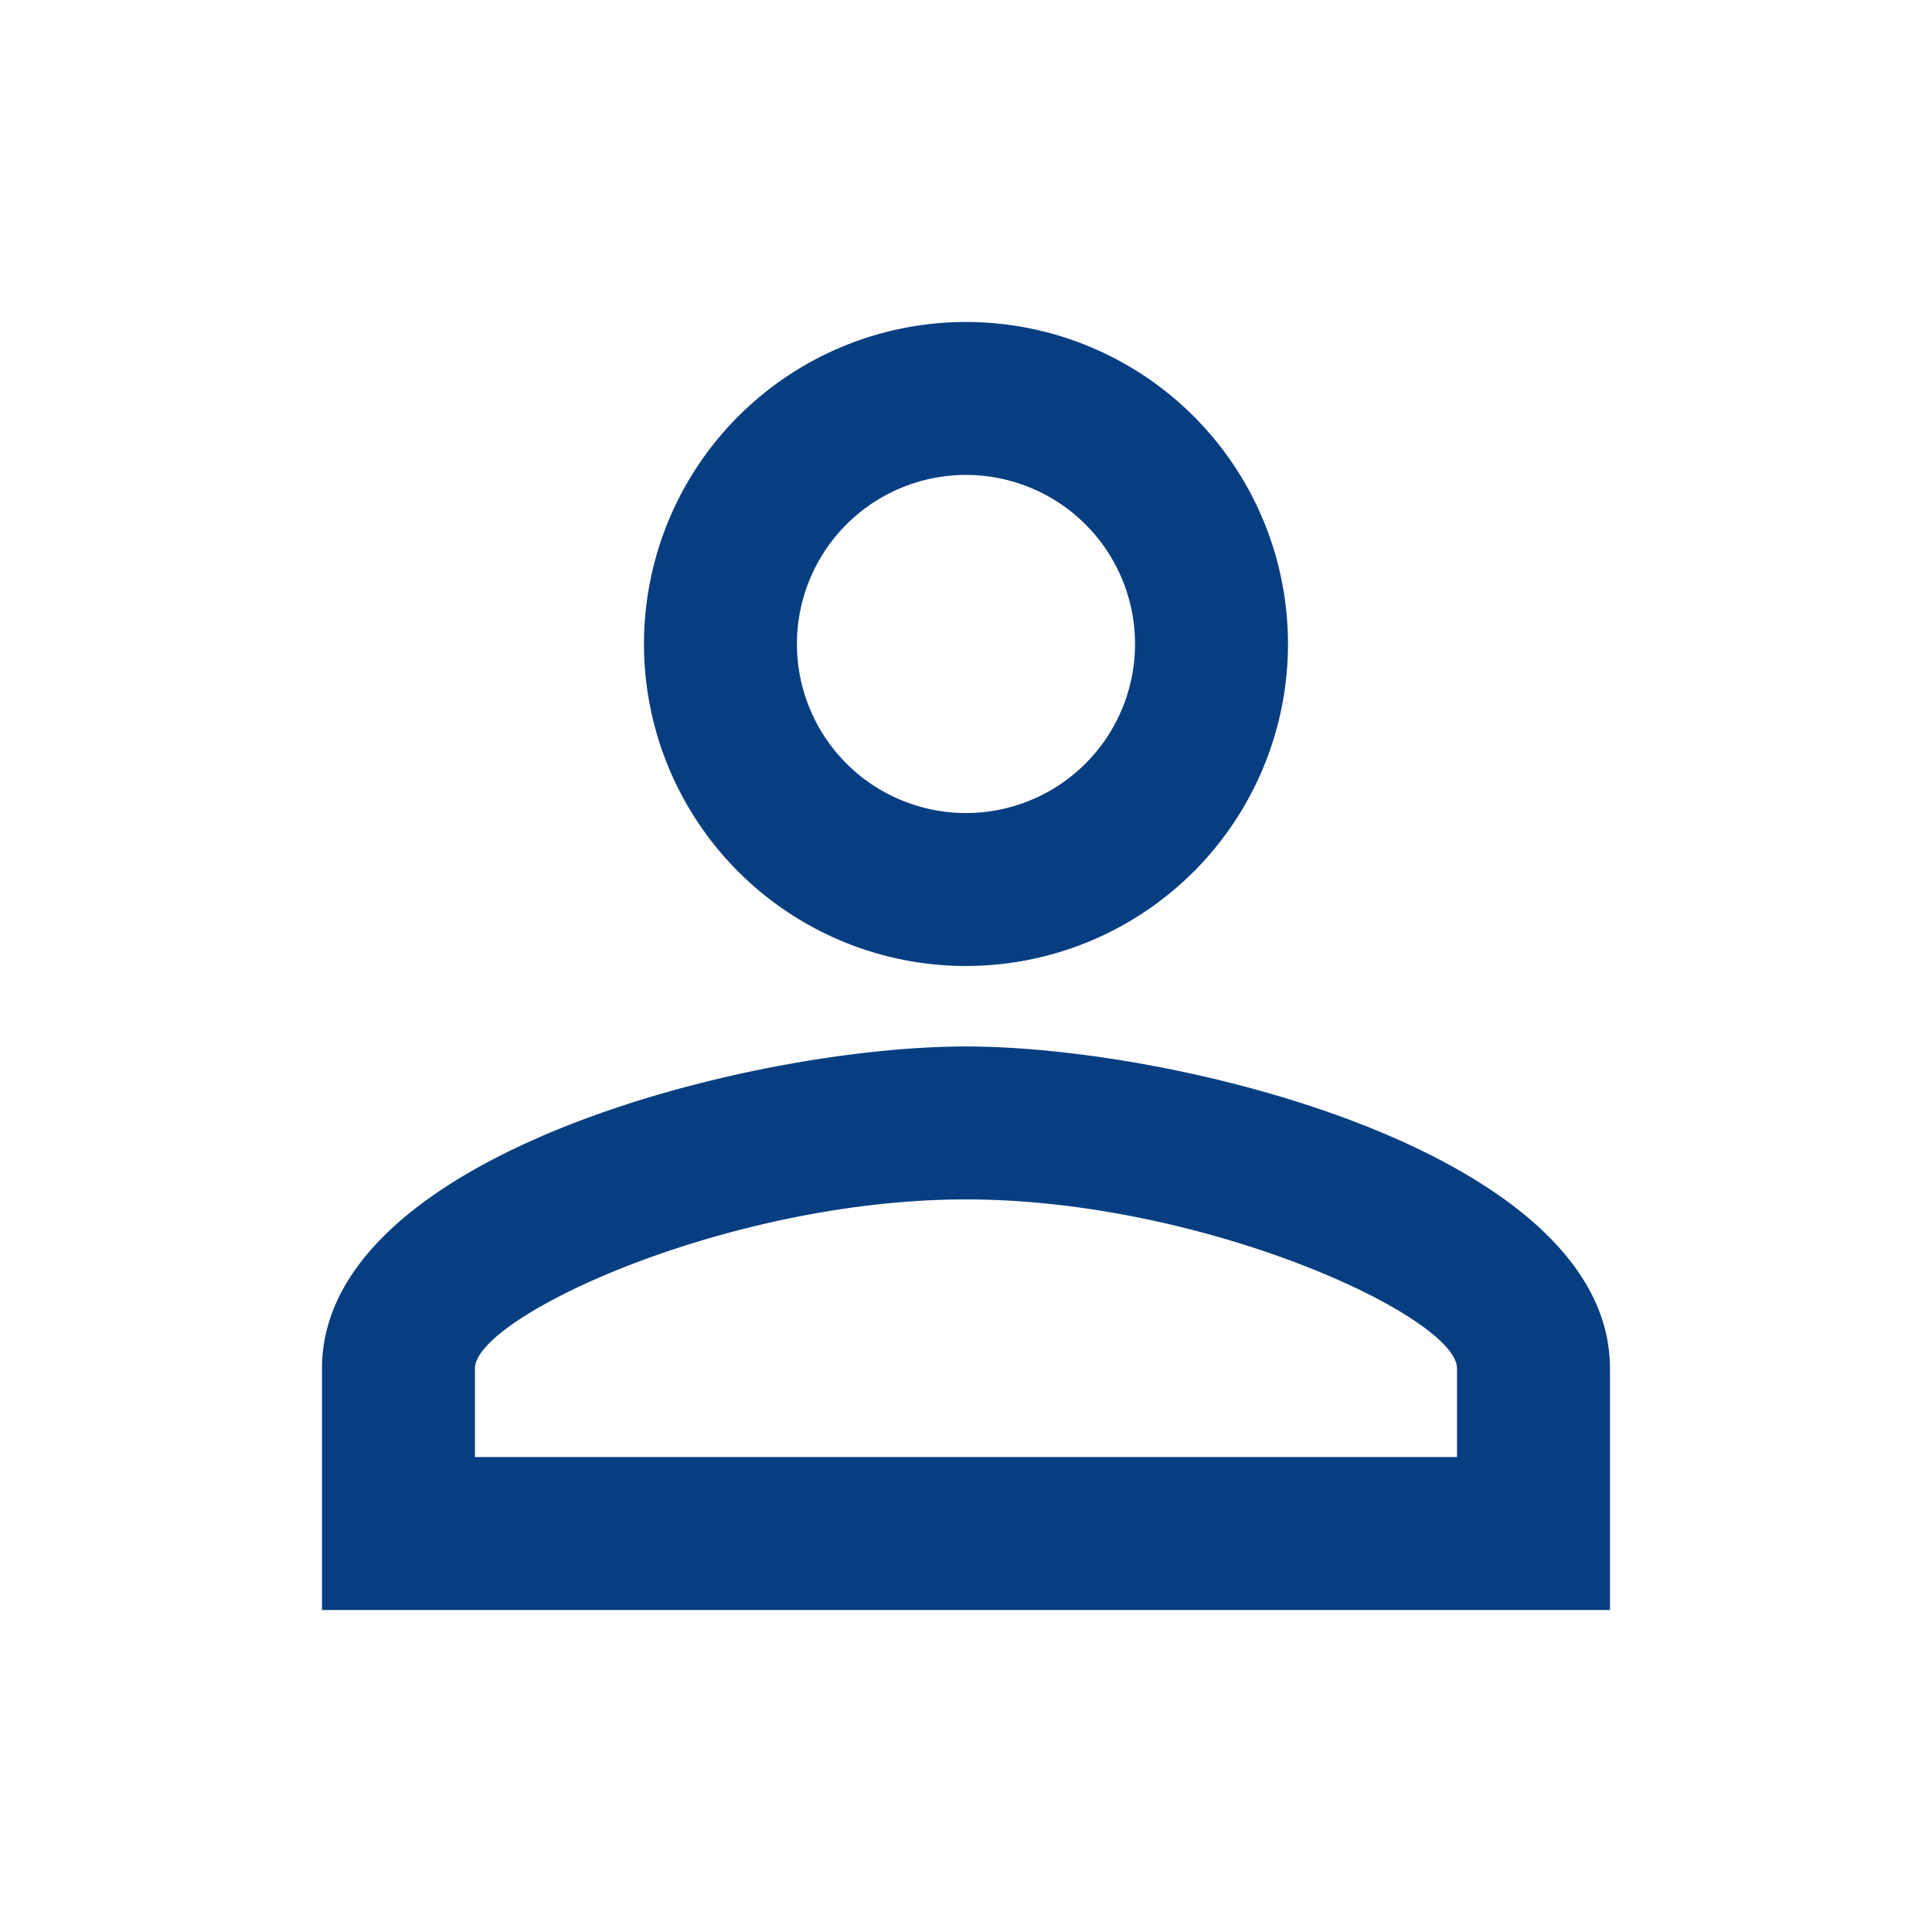 <svg xmlns="http://www.w3.org/2000/svg" width="51.703" height="51.703" viewBox="0 0 51.703 51.703">
    <path fill="none" d="M0 0h51.7v51.7H0z"/>
    <path fill="#073e81" d="M21.234 8.093a4.524 4.524 0 1 1-4.524 4.524 4.523 4.523 0 0 1 4.524-4.524m0 19.388c6.4 0 13.141 3.145 13.141 4.524v2.37H8.093v-2.37c0-1.379 6.743-4.524 13.141-4.524m0-23.481a8.617 8.617 0 1 0 8.617 8.617A8.615 8.615 0 0 0 21.234 4zm0 19.388C15.482 23.388 4 26.275 4 32.006v6.463h34.468v-6.463c0-5.731-11.482-8.618-17.234-8.618z" transform="translate(4.617 4.617)"/>
</svg>
